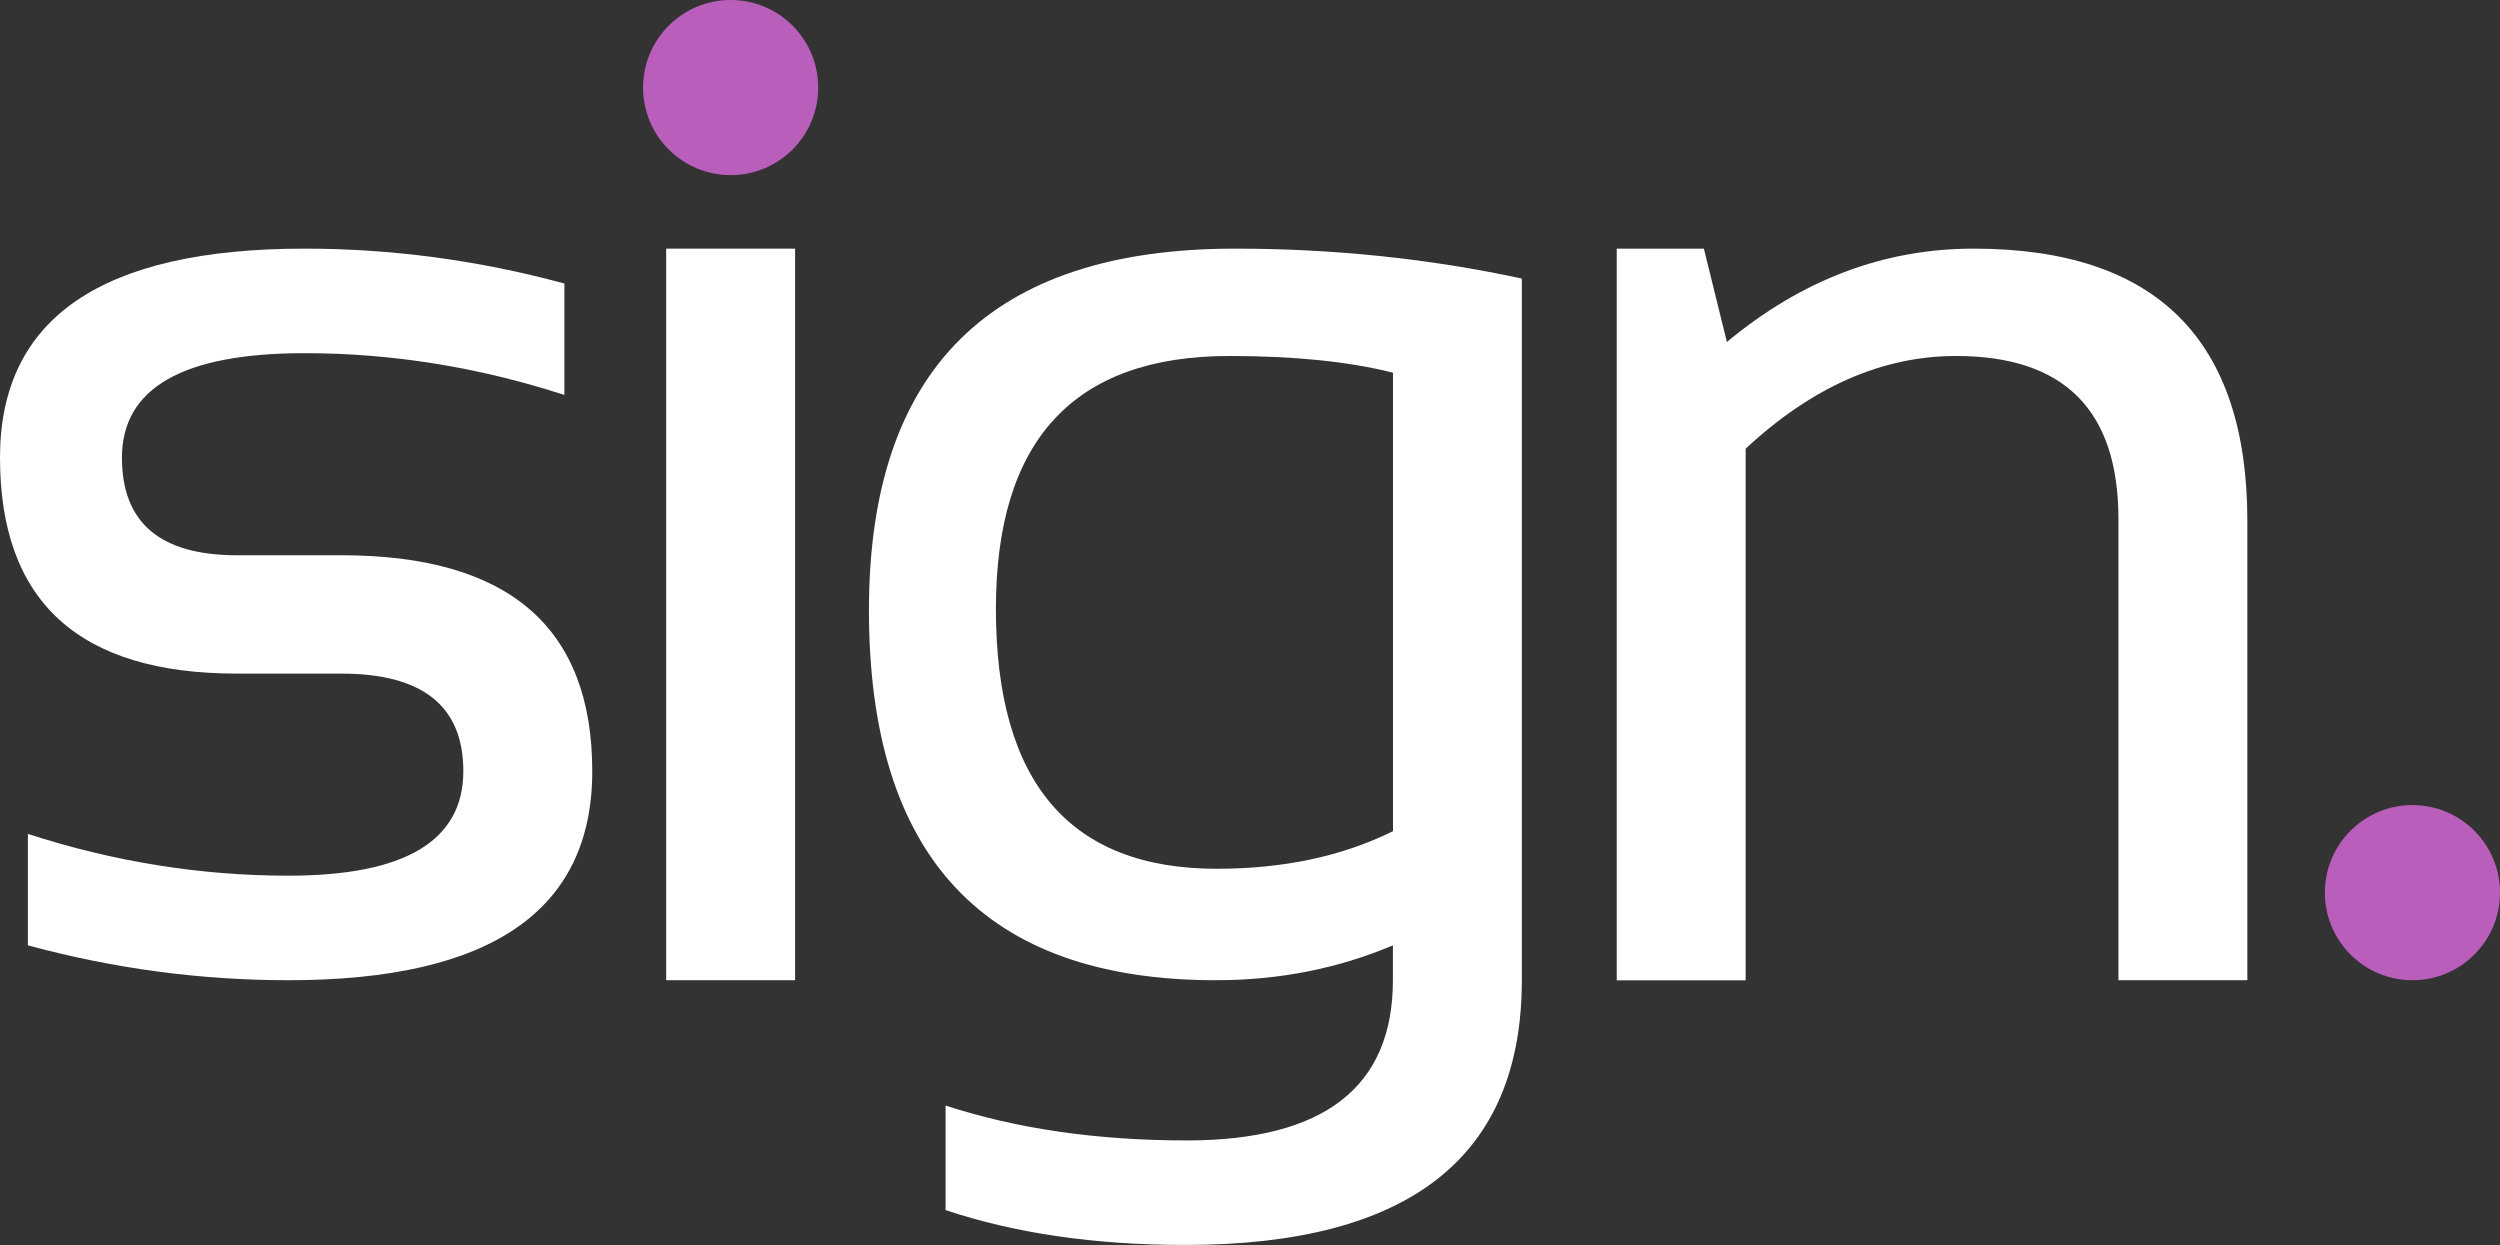<svg xmlns="http://www.w3.org/2000/svg" x="0px" y="0px" viewBox="130.47 235.86 293.2 146.01">
  <rect x="130.47" y="235.86" width="293.2" height="146.01" fill="#333333" stroke="none"/>
  <style type="text/css">
.st0 {
  fill: white;
}

.st1 {
  fill: #ba5ebc;
}
  </style>
  <g>
    <path
      class="st0"
      d="M133.74,346.73v-13.07c10.08,3.27,20.27,4.9,30.56,4.9c13.67,0,20.51-4.09,20.51-12.26    c0-7.63-4.77-11.44-14.3-11.44h-12.26c-18.52,0-27.78-8.44-27.78-25.33c0-16.34,11.9-24.51,35.71-24.51    c10.24,0,20.4,1.36,30.48,4.09v13.07c-10.08-3.27-20.24-4.9-30.48-4.9c-14.27,0-21.41,4.09-21.41,12.26    c0,7.63,4.49,11.44,13.48,11.44h12.26c19.61,0,29.42,8.44,29.42,25.33c0,16.34-11.88,24.51-35.63,24.51    C154,350.82,143.81,349.46,133.74,346.73z"
    />
    <path class="st0" d="M223.72,265.02v85.8H208.6v-85.8H223.72z" />
    <path
      class="st0"
      d="M308.95,350.82c0,20.7-13.16,31.05-39.47,31.05c-10.57,0-19.94-1.36-28.11-4.09v-12.26    c8.34,2.72,17.76,4.09,28.27,4.09c16.12,0,24.19-6.26,24.19-18.79v-4.09c-6.43,2.72-13.35,4.09-20.76,4.09    c-27.13,0-40.69-14.46-40.69-43.39c0-28.27,14.3-42.41,42.9-42.41c11.6,0,22.82,1.17,33.67,3.51V350.82z M293.84,279.57    c-5.18-1.31-11.58-1.96-19.2-1.96c-18.25,0-27.37,9.89-27.37,29.66c0,20.32,8.63,30.48,25.9,30.48c7.85,0,14.73-1.47,20.67-4.41    V279.57z"
    />
    <path
      class="st0"
      d="M320.08,350.82v-85.8h10.22l2.7,10.95c8.77-7.3,18.41-10.95,28.93-10.95c21.41,0,32.11,10.65,32.11,31.95    v53.85h-15.12v-54.09c0-12.75-6.35-19.12-19.04-19.12c-8.66,0-16.89,3.62-24.68,10.87v62.35H320.08z"
    />
  </g>
  <circle class="st1" cx="216.16" cy="246.13" r="10.27" />
  <circle class="st1" cx="413.4" cy="340.55" r="10.27" />
</svg>
